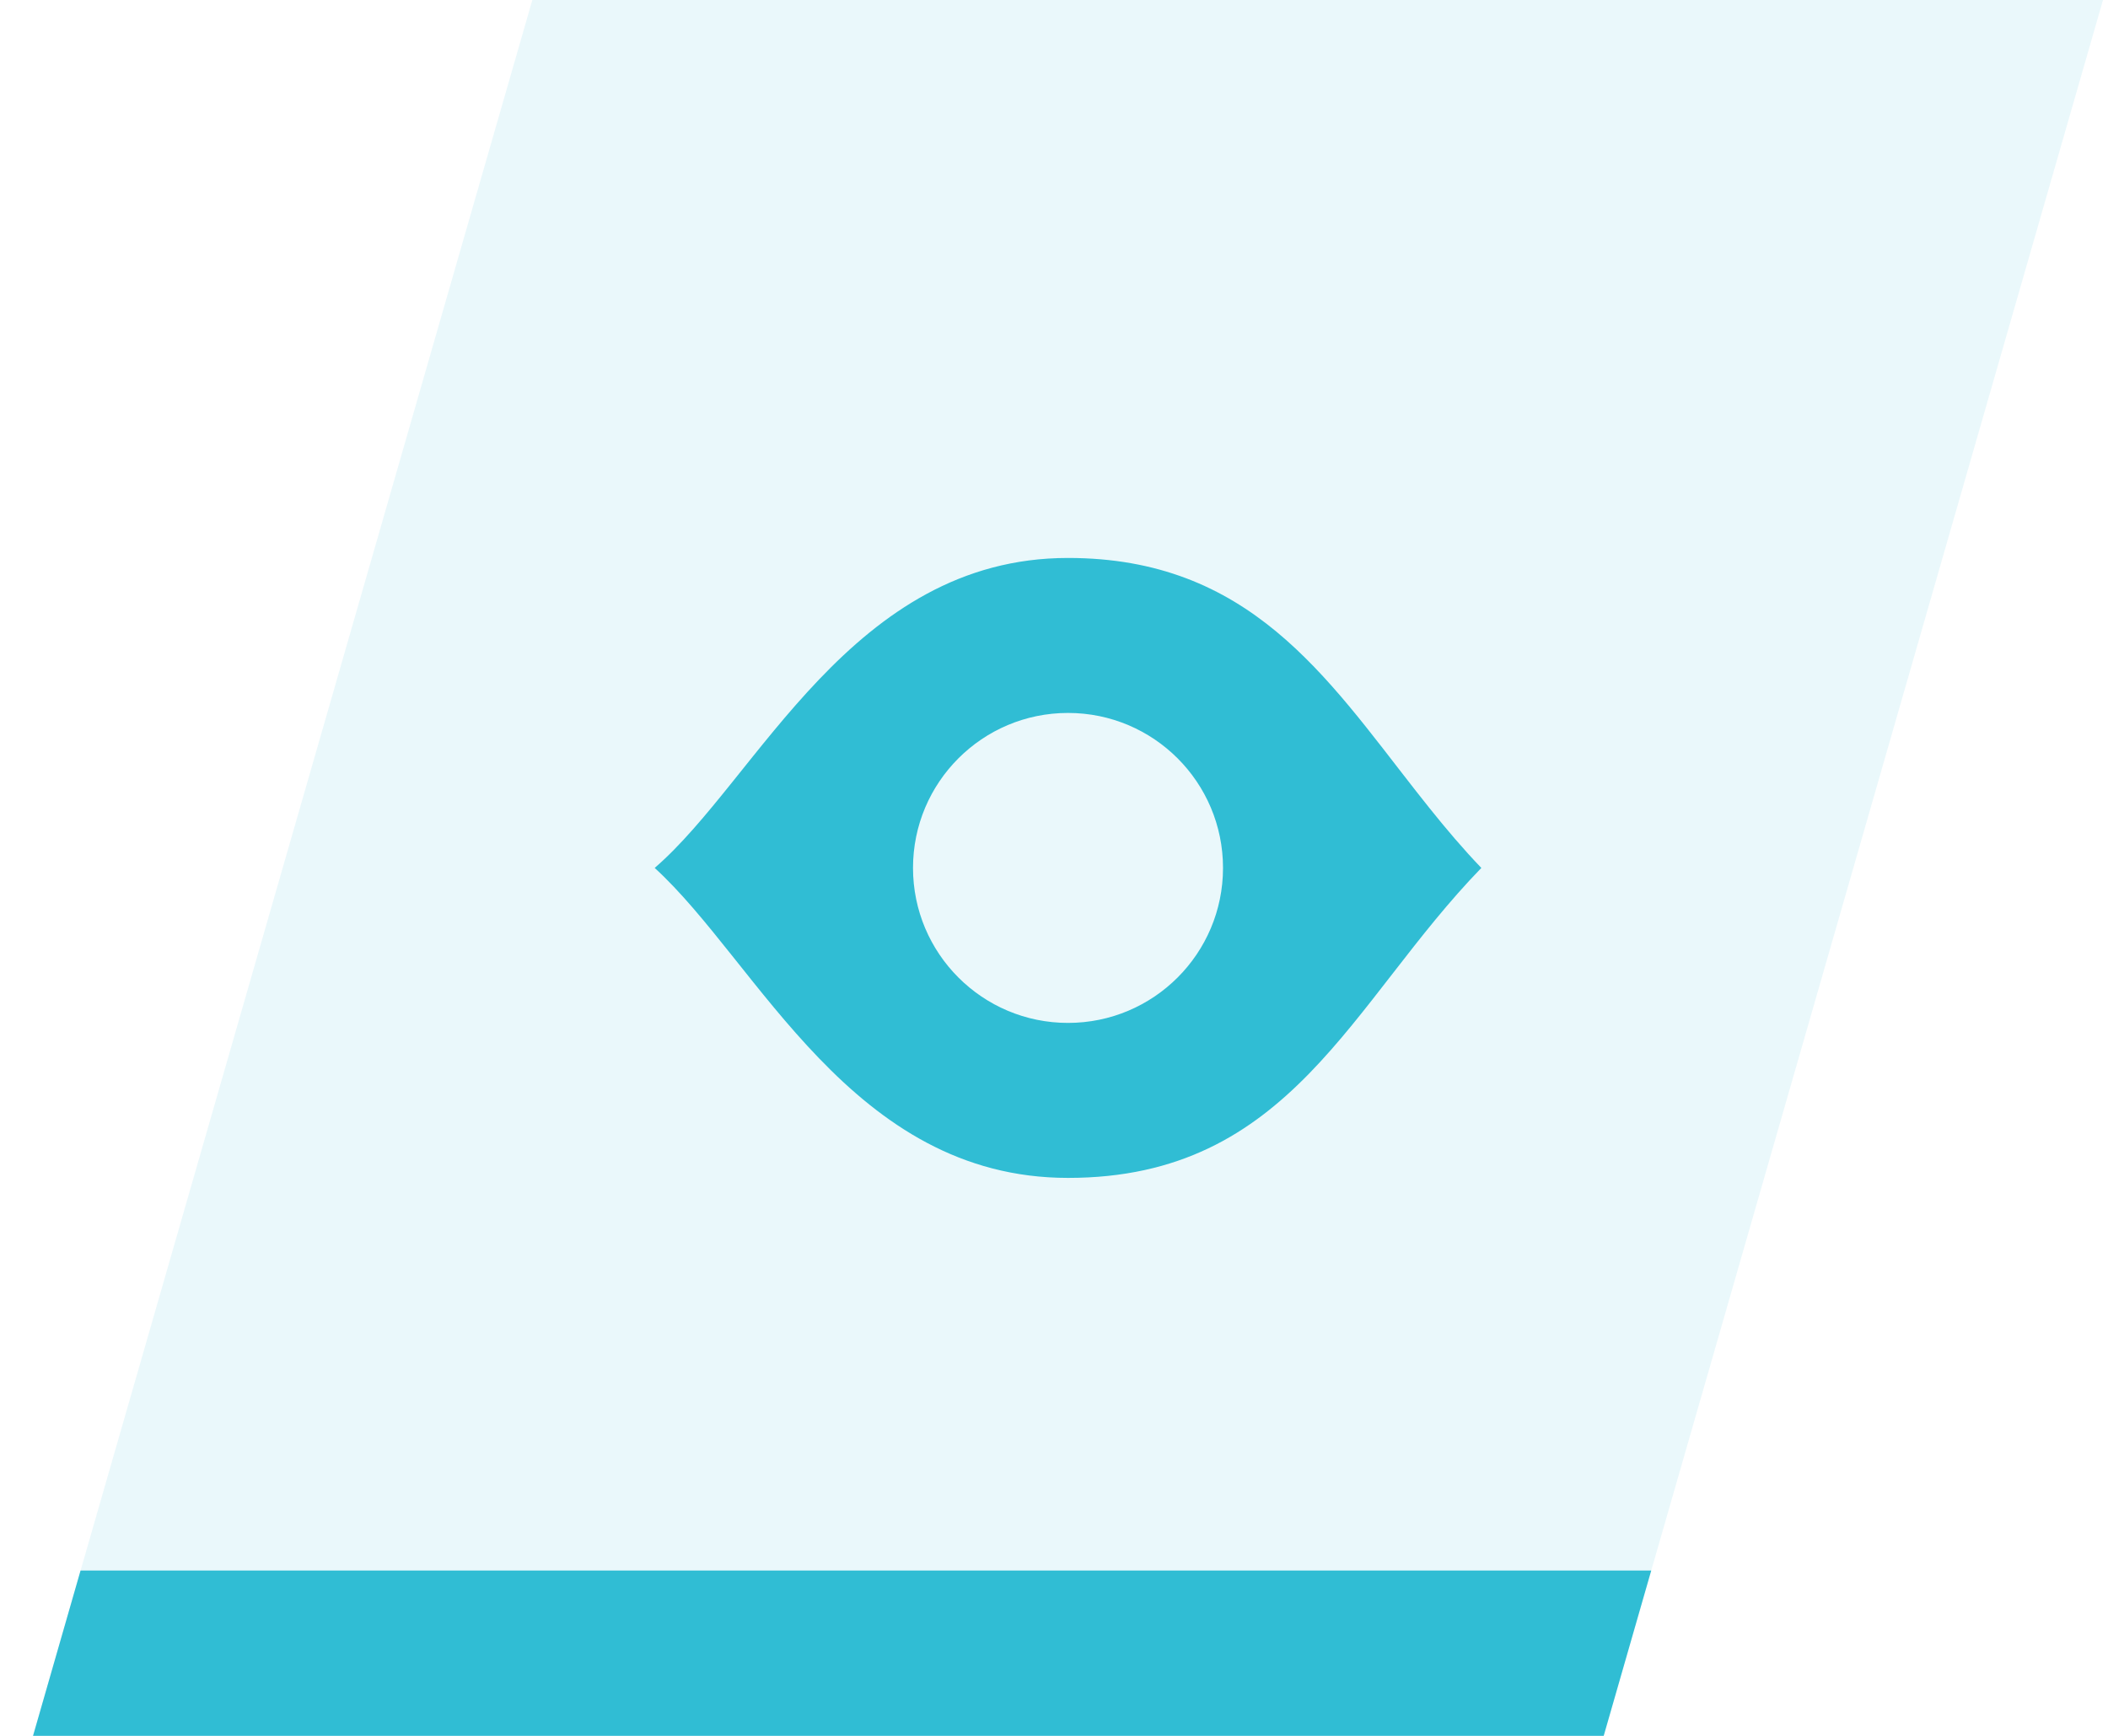 <?xml version="1.0" encoding="UTF-8"?>
<svg width="51px" height="42px" viewBox="0 0 51 42" version="1.1" xmlns="http://www.w3.org/2000/svg" xmlns:xlink="http://www.w3.org/1999/xlink">
    <title>VIEW_light</title>
    <g id="ZENO@2Prototype-NodeEditor" stroke="none" stroke-width="1" fill="none" fill-rule="evenodd">
        <g id="SimpleNode" transform="translate(-1187, -72)" fill="#30BDD4">
            <g id="Group" transform="translate(854, 72)">
                <g id="VIEW_light" transform="translate(333.799, 0)">
                    <polygon id="Rectangle" opacity="0.104" points="12.08 -1.51545443e-14 50.08 -3.20646287e-14 38 42 -1.7334319e-14 42"></polygon>
                    <path d="M39.15,38 L38,42 L0,42 L1.15,38 L39.15,38 Z" id="Combined-Shape"></path>
                    <path d="M25.04,13.5 C29.423,13.5 31.289,16.371 33.457,19.138 L33.793,19.562 C34.189,20.056 34.599,20.541 35.04,21 C31.878,24.258 30.434,28.5 25.04,28.5 C19.81,28.5 17.54,23.281 15.04,21 C17.54,18.844 19.81,13.5 25.04,13.5 Z M25.04,17.25 C22.969,17.25 21.29,18.929 21.29,21 C21.29,23.071 22.969,24.75 25.04,24.75 C27.111,24.75 28.79,23.071 28.79,21 C28.79,18.929 27.111,17.25 25.04,17.25 Z" id="Combined-Shape"></path>
                </g>
            </g>
        </g>
    </g>
</svg>